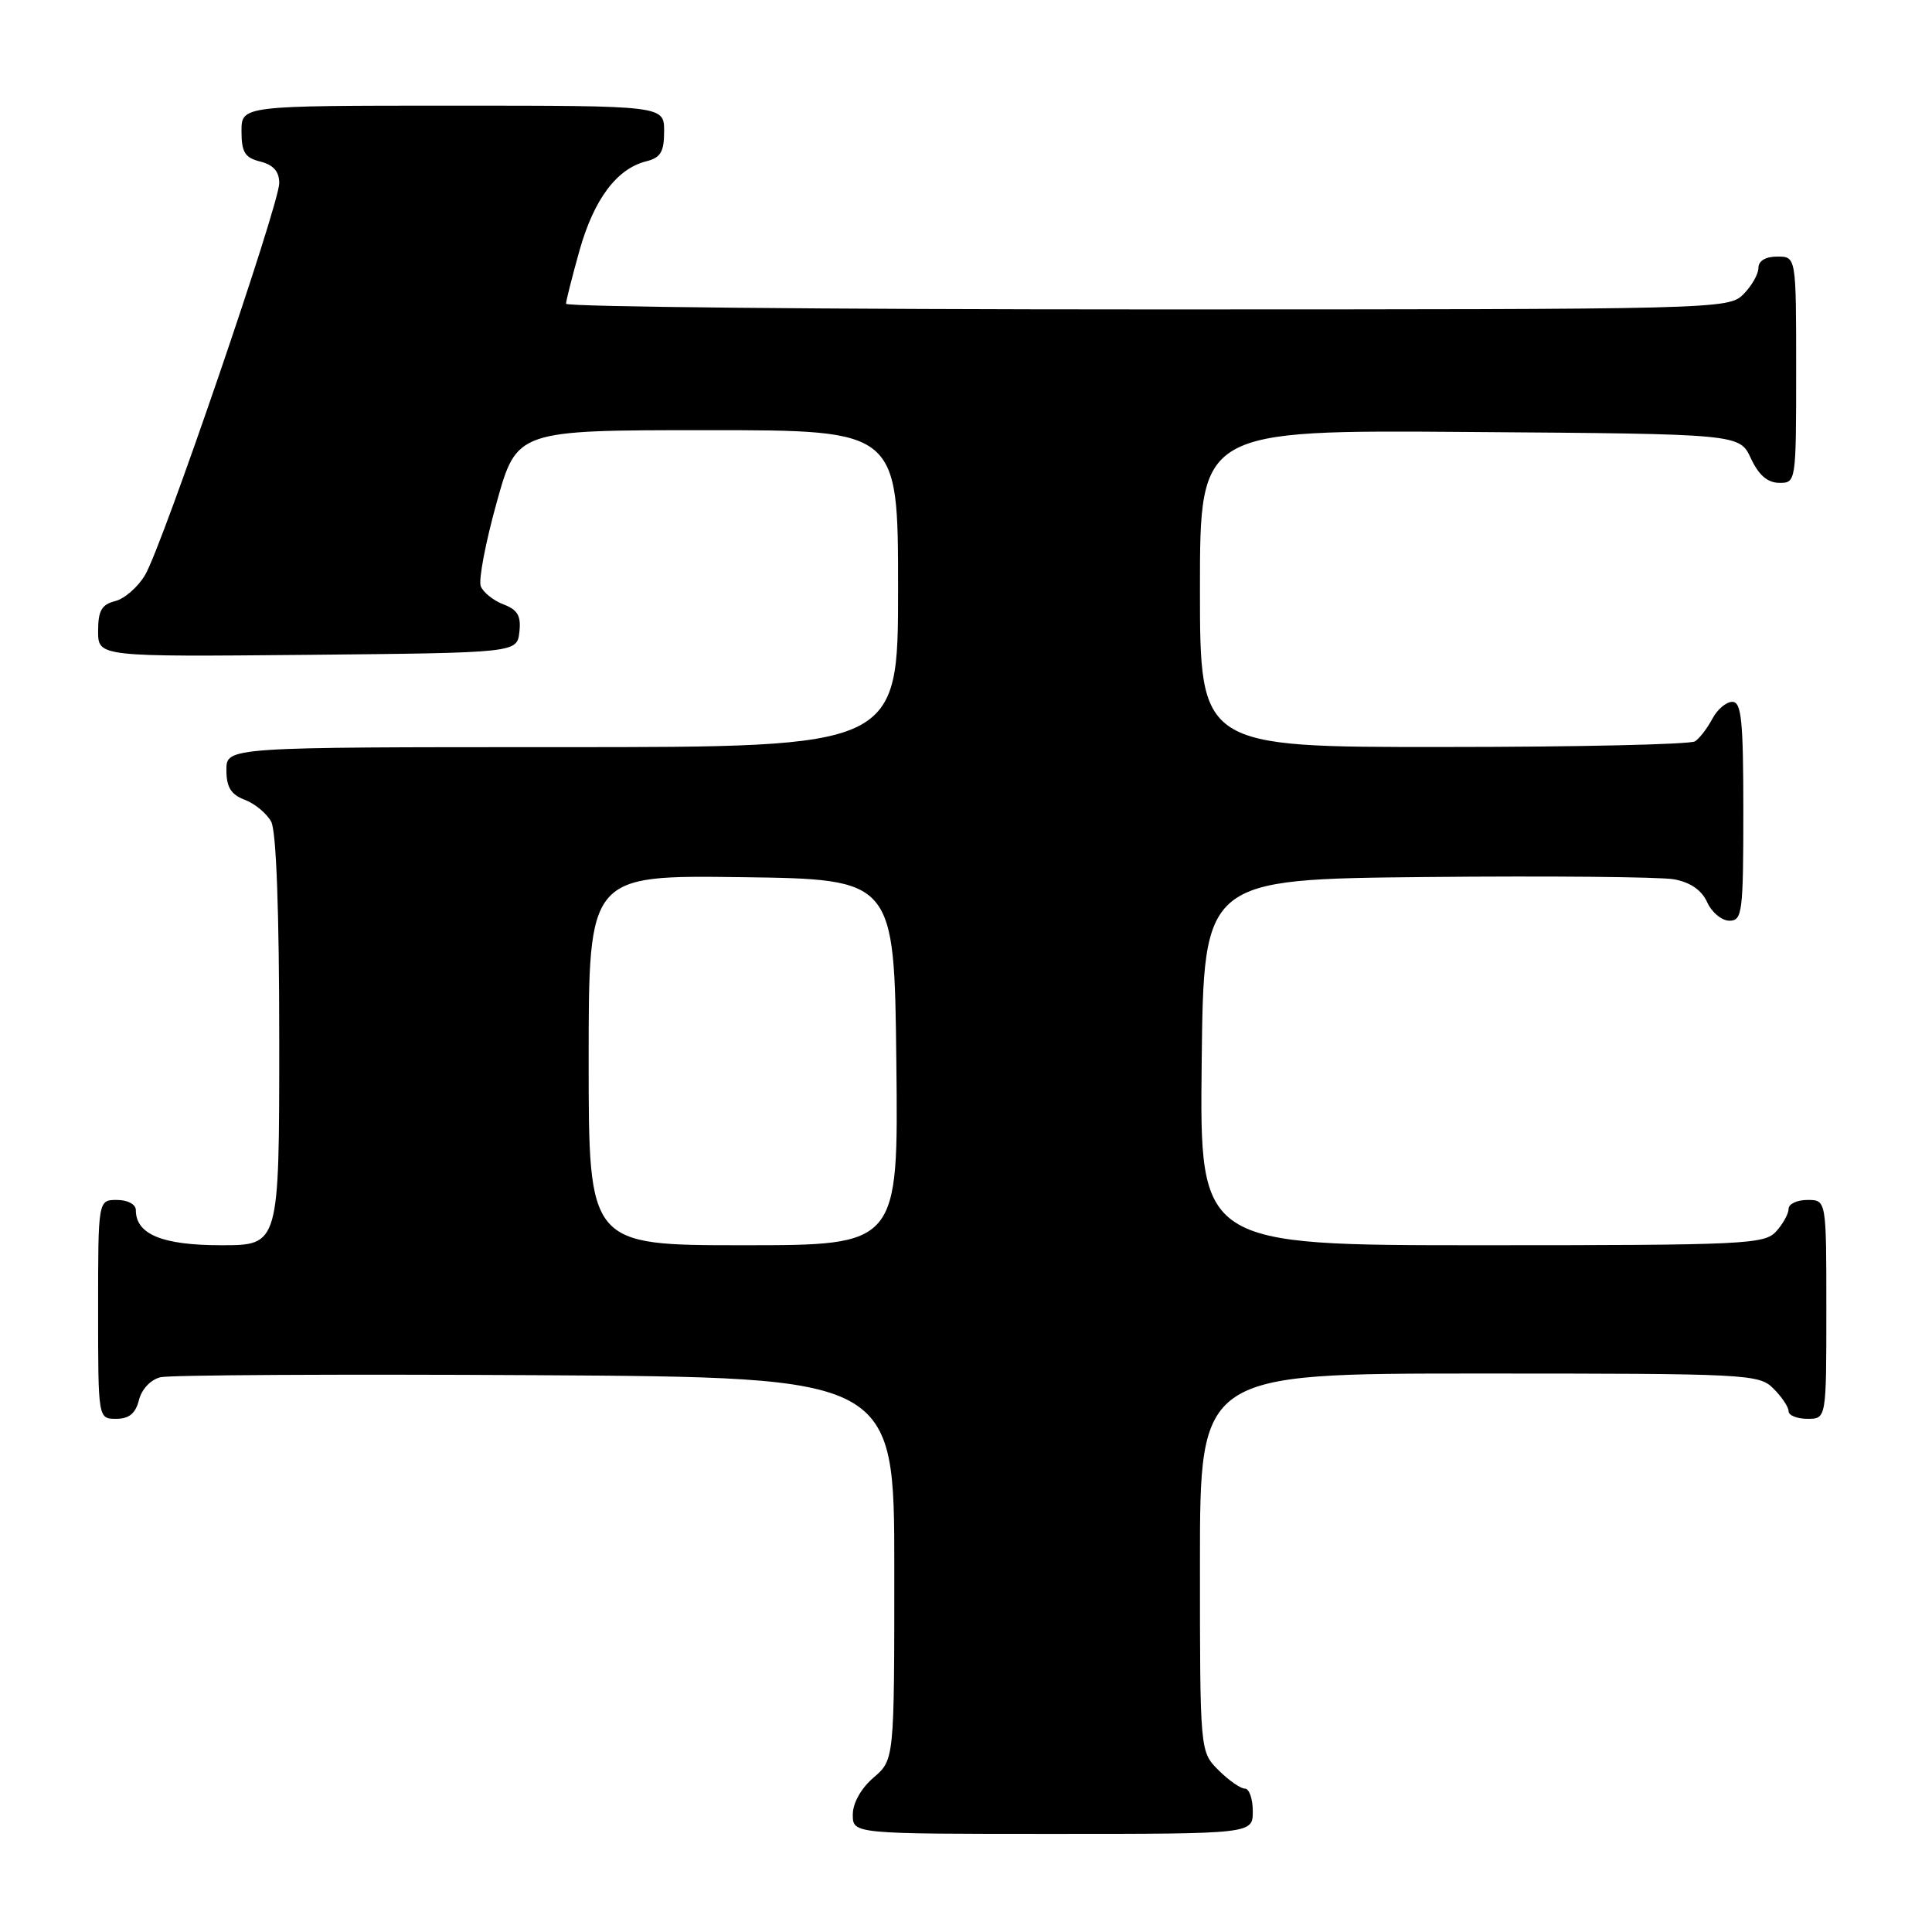 <?xml version="1.0" encoding="UTF-8" standalone="no"?>
<!DOCTYPE svg PUBLIC "-//W3C//DTD SVG 1.1//EN" "http://www.w3.org/Graphics/SVG/1.1/DTD/svg11.dtd" >
<svg xmlns="http://www.w3.org/2000/svg" xmlns:xlink="http://www.w3.org/1999/xlink" version="1.1" viewBox="0 0 256 256">
 <g >
 <path fill="currentColor"
d=" M 166.00 240.00 C 166.00 238.35 165.53 237.00 164.95 237.00 C 164.38 237.00 162.80 235.90 161.45 234.55 C 159.00 232.09 159.00 232.09 159.00 207.05 C 159.00 182.00 159.00 182.00 196.00 182.00 C 231.67 182.00 233.07 182.07 235.00 184.00 C 236.10 185.10 237.00 186.45 237.00 187.00 C 237.00 187.55 238.12 188.00 239.50 188.00 C 242.00 188.00 242.00 188.00 242.00 173.50 C 242.00 159.00 242.00 159.00 239.50 159.00 C 238.12 159.00 237.00 159.53 237.00 160.17 C 237.00 160.82 236.26 162.17 235.35 163.17 C 233.80 164.88 231.25 165.00 196.33 165.00 C 158.96 165.00 158.96 165.00 159.23 140.75 C 159.50 116.50 159.50 116.50 189.00 116.21 C 205.22 116.05 219.98 116.19 221.80 116.51 C 223.98 116.91 225.47 117.93 226.21 119.55 C 226.82 120.90 228.15 122.00 229.16 122.00 C 230.86 122.00 231.00 120.91 231.00 107.50 C 231.00 95.43 230.75 93.00 229.54 93.00 C 228.73 93.00 227.54 94.01 226.89 95.25 C 226.23 96.49 225.21 97.83 224.60 98.23 C 224.00 98.64 208.99 98.98 191.25 98.98 C 159.00 99.00 159.00 99.00 159.00 77.99 C 159.00 56.97 159.00 56.97 194.75 57.24 C 230.50 57.50 230.50 57.50 232.00 60.73 C 233.03 62.95 234.20 63.96 235.75 63.98 C 237.98 64.00 238.00 63.90 238.00 49.00 C 238.00 34.00 238.00 34.00 235.50 34.00 C 233.94 34.00 233.00 34.57 233.00 35.50 C 233.00 36.33 232.10 37.90 231.00 39.00 C 229.03 40.97 227.67 41.00 152.00 41.00 C 109.65 41.00 75.00 40.66 75.00 40.25 C 75.01 39.84 75.82 36.64 76.80 33.14 C 78.72 26.38 81.73 22.36 85.61 21.38 C 87.54 20.90 88.00 20.13 88.00 17.39 C 88.00 14.00 88.00 14.00 60.00 14.00 C 32.00 14.00 32.00 14.00 32.00 17.39 C 32.00 20.18 32.45 20.90 34.50 21.41 C 36.23 21.85 37.00 22.72 37.00 24.27 C 37.00 27.10 21.53 72.29 19.23 76.18 C 18.29 77.78 16.50 79.34 15.26 79.65 C 13.47 80.10 13.00 80.92 13.00 83.62 C 13.00 87.03 13.00 87.03 40.75 86.77 C 68.50 86.50 68.50 86.50 68.82 83.75 C 69.06 81.61 68.60 80.80 66.70 80.08 C 65.37 79.57 64.02 78.49 63.70 77.67 C 63.39 76.85 64.34 71.87 65.81 66.59 C 68.48 57.00 68.48 57.00 93.74 57.00 C 119.00 57.00 119.00 57.00 119.00 78.00 C 119.00 99.00 119.00 99.00 74.50 99.00 C 30.00 99.00 30.00 99.00 30.00 102.02 C 30.00 104.31 30.60 105.28 32.44 105.98 C 33.78 106.49 35.36 107.80 35.94 108.89 C 36.61 110.14 37.00 120.77 37.00 137.93 C 37.00 165.00 37.00 165.00 29.33 165.00 C 21.51 165.00 18.00 163.56 18.00 160.35 C 18.00 159.58 16.93 159.00 15.50 159.00 C 13.00 159.00 13.00 159.00 13.00 173.50 C 13.00 188.00 13.00 188.00 15.39 188.00 C 17.10 188.00 17.96 187.30 18.41 185.52 C 18.77 184.07 19.97 182.80 21.27 182.49 C 22.49 182.19 44.88 182.07 71.00 182.22 C 118.50 182.50 118.50 182.50 118.50 207.84 C 118.50 233.18 118.50 233.18 115.75 235.54 C 114.09 236.97 113.00 238.91 113.00 240.45 C 113.00 243.00 113.00 243.00 139.50 243.00 C 166.00 243.00 166.00 243.00 166.00 240.00 Z  M 78.00 140.48 C 78.00 115.96 78.00 115.96 98.25 116.23 C 118.50 116.50 118.50 116.50 118.77 140.75 C 119.04 165.00 119.04 165.00 98.52 165.00 C 78.00 165.00 78.00 165.00 78.00 140.48 Z "/>
</g>
</svg>